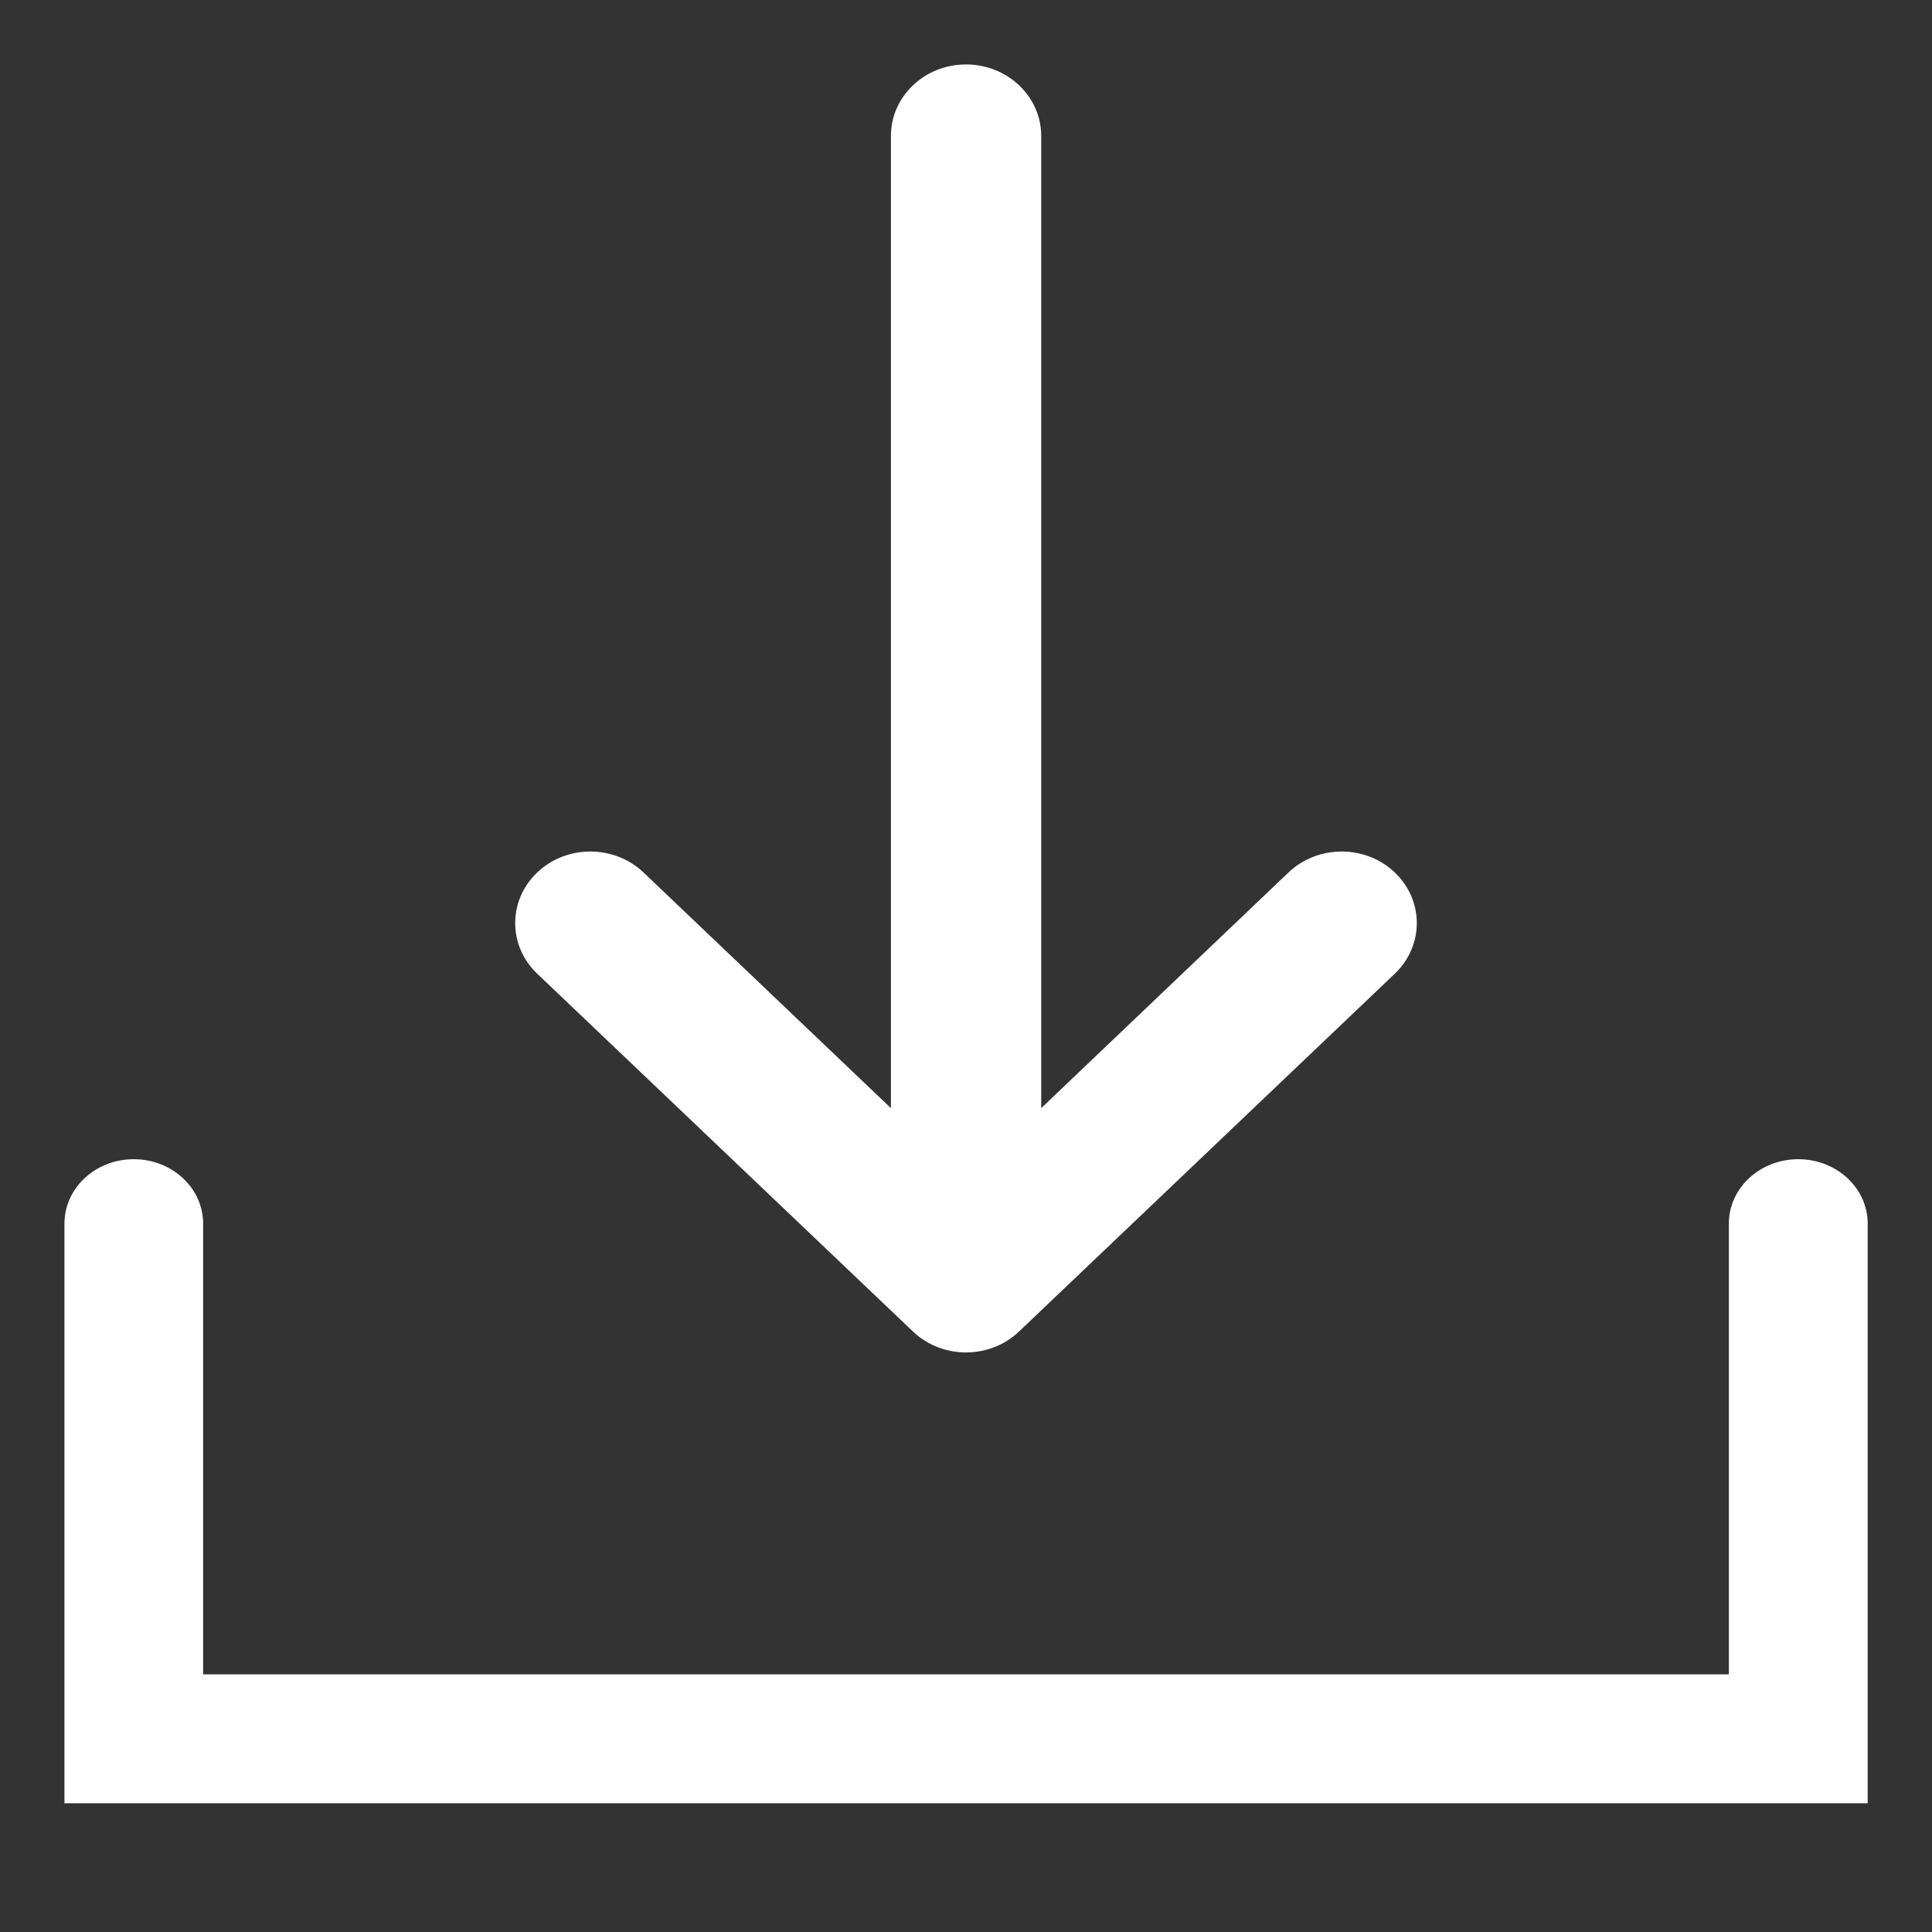 <svg width="14" height="14" viewBox="0 0 14 14" fill="none" xmlns="http://www.w3.org/2000/svg">
<rect x="0" y="0" width="14" height="14" fill="#333333" stroke="none"/>
<g clip-path="url(#clip0_904_830)">
<path fill-rule="evenodd" clip-rule="evenodd" d="M0.969 8.4C1.247 8.4 1.472 8.609 1.472 8.867V12.133H12.528V8.867C12.528 8.609 12.753 8.4 13.031 8.4C13.309 8.4 13.534 8.609 13.534 8.867V13.067H0.467V8.867C0.467 8.609 0.692 8.4 0.969 8.4Z" fill="white"/>
<path fill-rule="evenodd" clip-rule="evenodd" d="M7 0.467C7.301 0.467 7.545 0.699 7.545 0.985V8.03L9.337 6.322C9.55 6.12 9.895 6.12 10.107 6.322C10.32 6.525 10.32 6.853 10.107 7.056L7.385 9.648C7.172 9.851 6.828 9.851 6.615 9.648L3.893 7.056C3.68 6.853 3.68 6.525 3.893 6.322C4.105 6.12 4.45 6.12 4.663 6.322L6.456 8.03V0.985C6.456 0.699 6.699 0.467 7 0.467Z" fill="white"/>
</g>
<defs>
<clipPath id="clip0_904_830">
<rect width="14" height="14" fill="white"/>
</clipPath>
</defs>
</svg>

